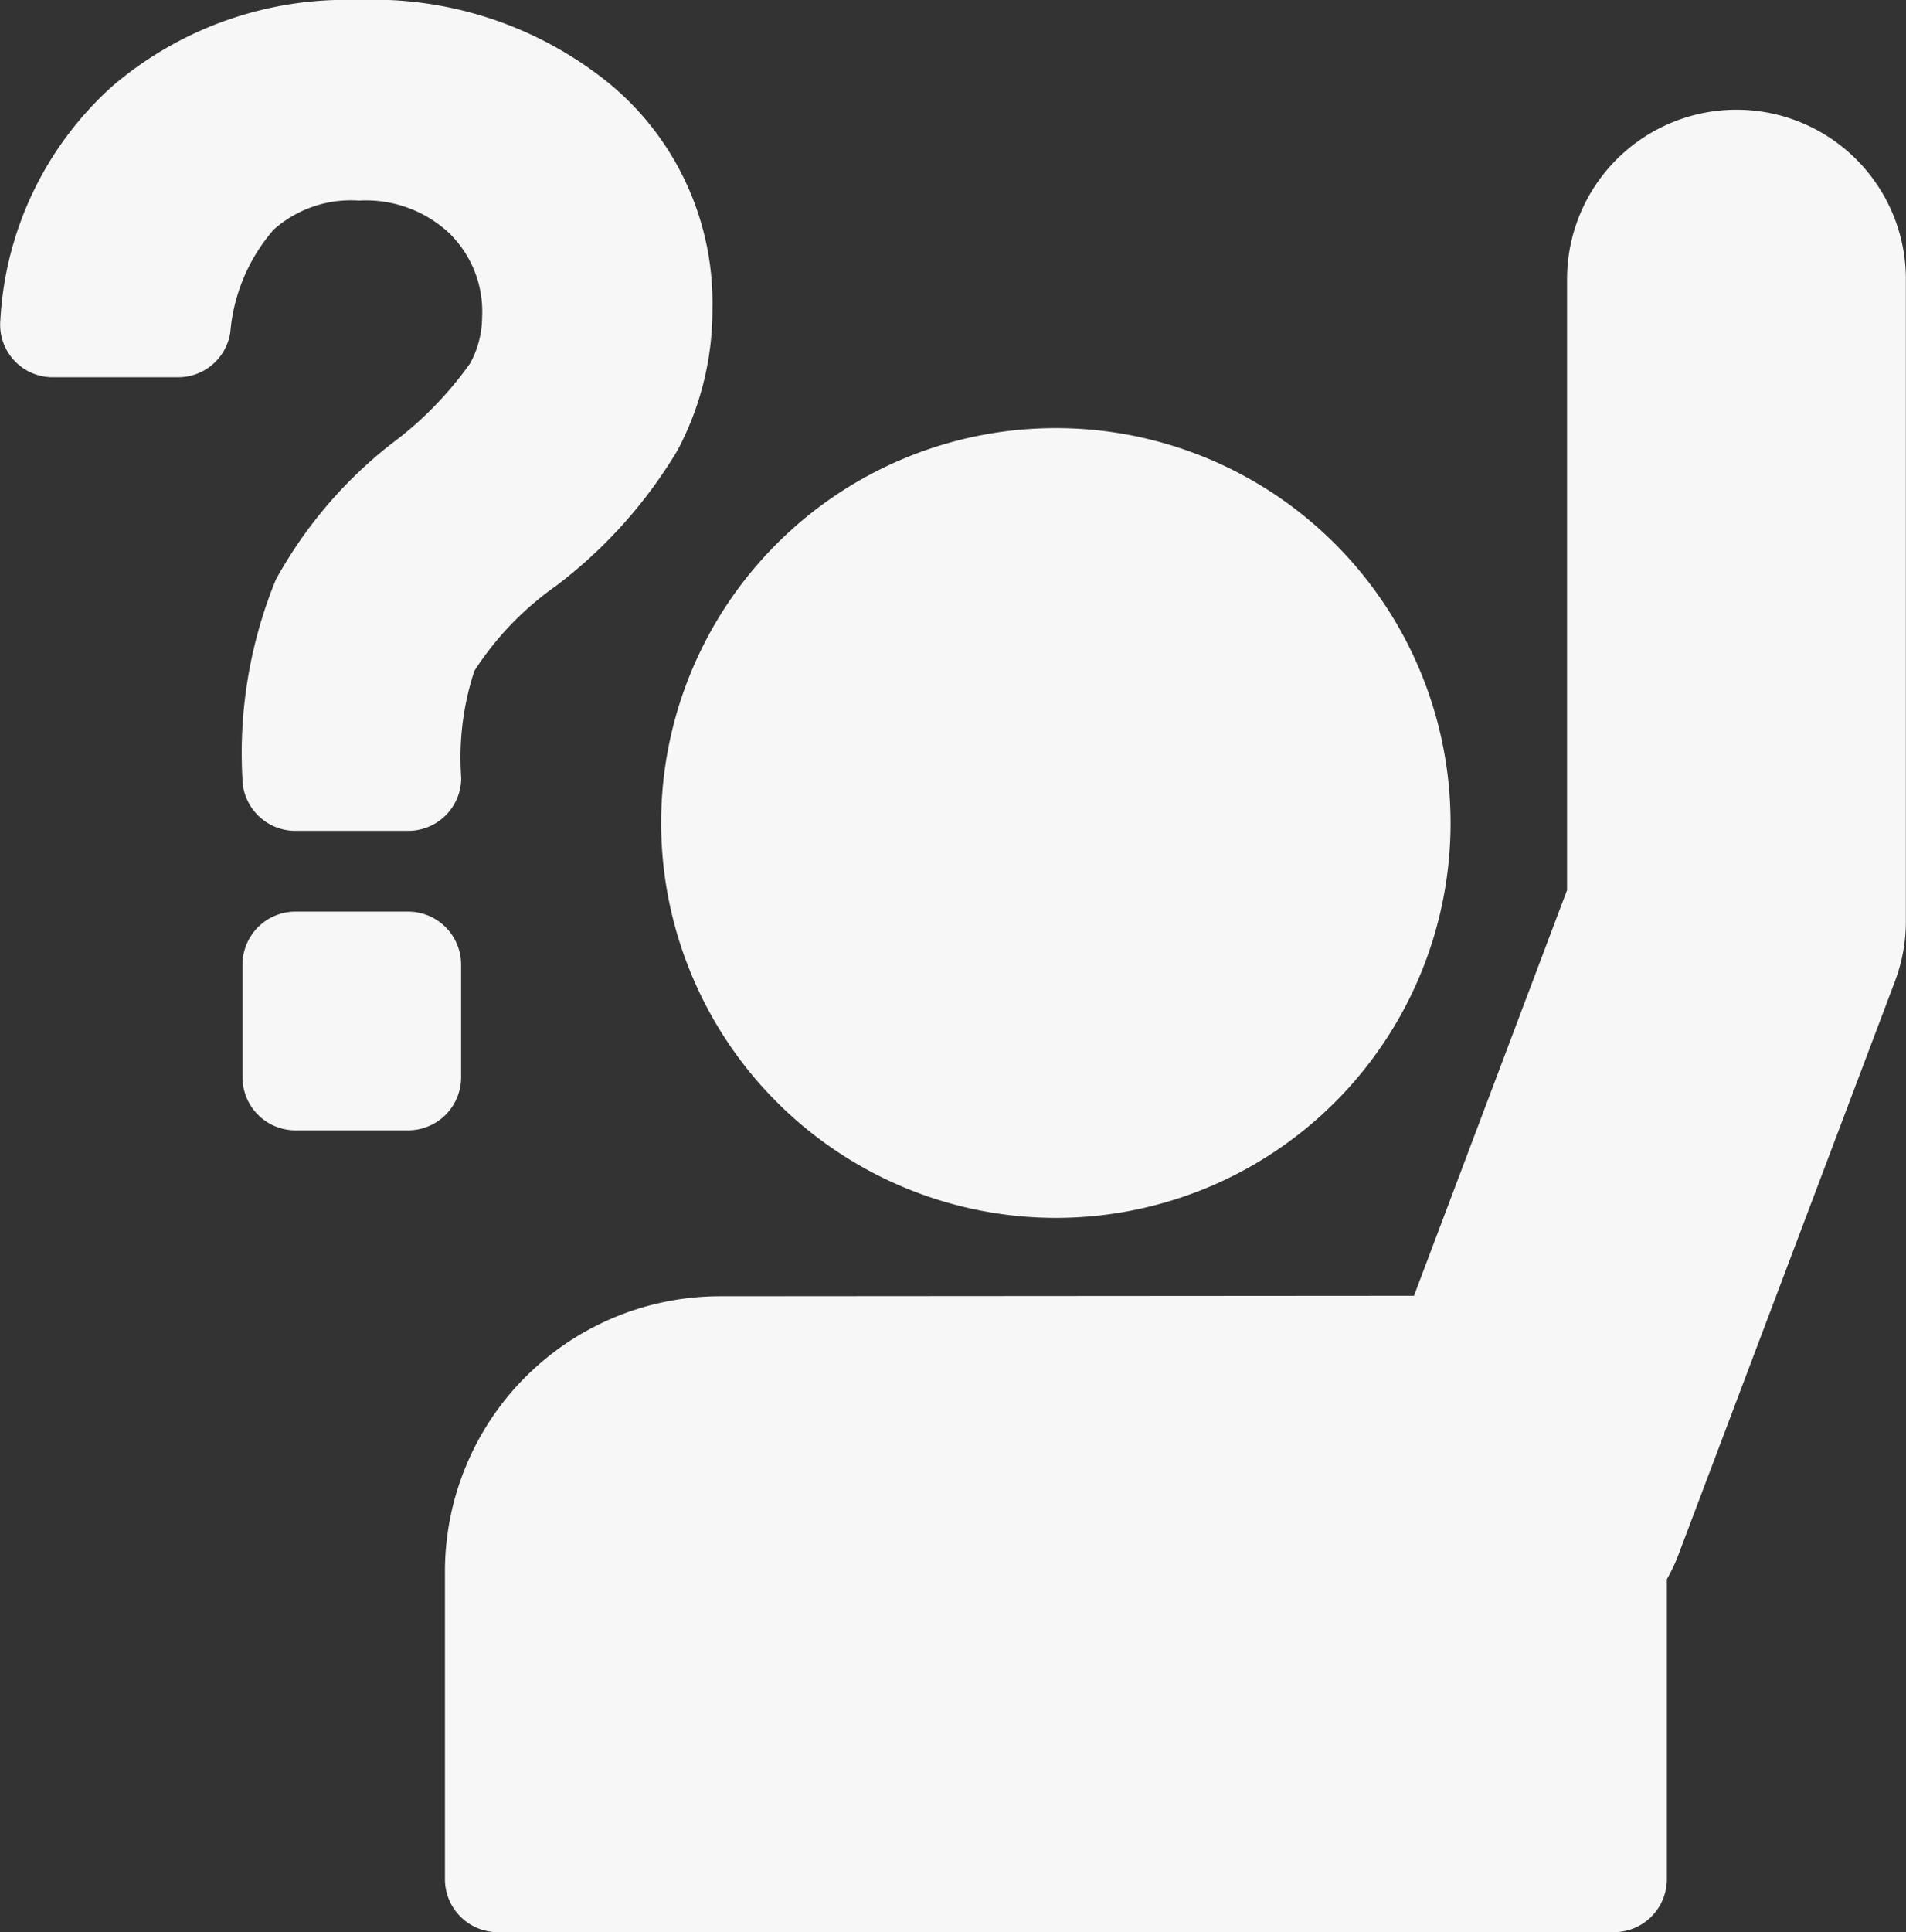 <svg xmlns="http://www.w3.org/2000/svg" viewBox="0 0 15.79 16"><rect x="0" y="0" width="15.79" height="16" fill="#333333" stroke="none"/><defs><style>.a{fill:#f7f7f7;}</style></defs><g transform="translate(0 0)"><path class="a" d="M321.477,208.64a3.27,3.27,0,1,0-3.27-3.27A3.273,3.273,0,0,0,321.477,208.64Z" transform="translate(-312.73 -198.555)"/><g transform="translate(0 0)"><path class="a" d="M218.388,61.822a2.28,2.28,0,0,0-2.28,2.28v2.547a.439.439,0,0,0,.439.439h9.245a.439.439,0,0,0,.439-.439V64.165a1.412,1.412,0,0,0,.1-.214l1.789-4.736a1.406,1.406,0,0,0,.091-.5V53.4a1.4,1.4,0,1,0-2.807,0v5.059l-1.268,3.359Z" transform="translate(-212.422 -51.088)"/><path class="a" d="M6.428,3.124H7.463A.437.437,0,0,0,7.9,2.752a1.482,1.482,0,0,1,.36-.851.963.963,0,0,1,.705-.24,1.012,1.012,0,0,1,.749.27.907.907,0,0,1,.272.693.807.807,0,0,1-.1.386,2.966,2.966,0,0,1-.658.67A3.675,3.675,0,0,0,8.277,4.8,3.79,3.79,0,0,0,8,6.441H8a.439.439,0,0,0,.439.439h.935a.439.439,0,0,0,.439-.439h0a2.3,2.3,0,0,1,.109-.886,2.559,2.559,0,0,1,.684-.709,3.943,3.943,0,0,0,1-1.119,2.47,2.47,0,0,0,.288-1.172A2.351,2.351,0,0,0,11.05.7a3.106,3.106,0,0,0-2.1-.7A2.978,2.978,0,0,0,6.919.717a2.809,2.809,0,0,0-.924,1.933h0A.435.435,0,0,0,6.428,3.124Z" transform="translate(-5.992 0)"/><path class="a" d="M121.88,432.21a.439.439,0,0,0,.439-.439v-.933a.439.439,0,0,0-.439-.439h-.933a.439.439,0,0,0-.439.439v.933a.439.439,0,0,0,.439.439Z" transform="translate(-118.499 -422.85)"/></g></g></svg>